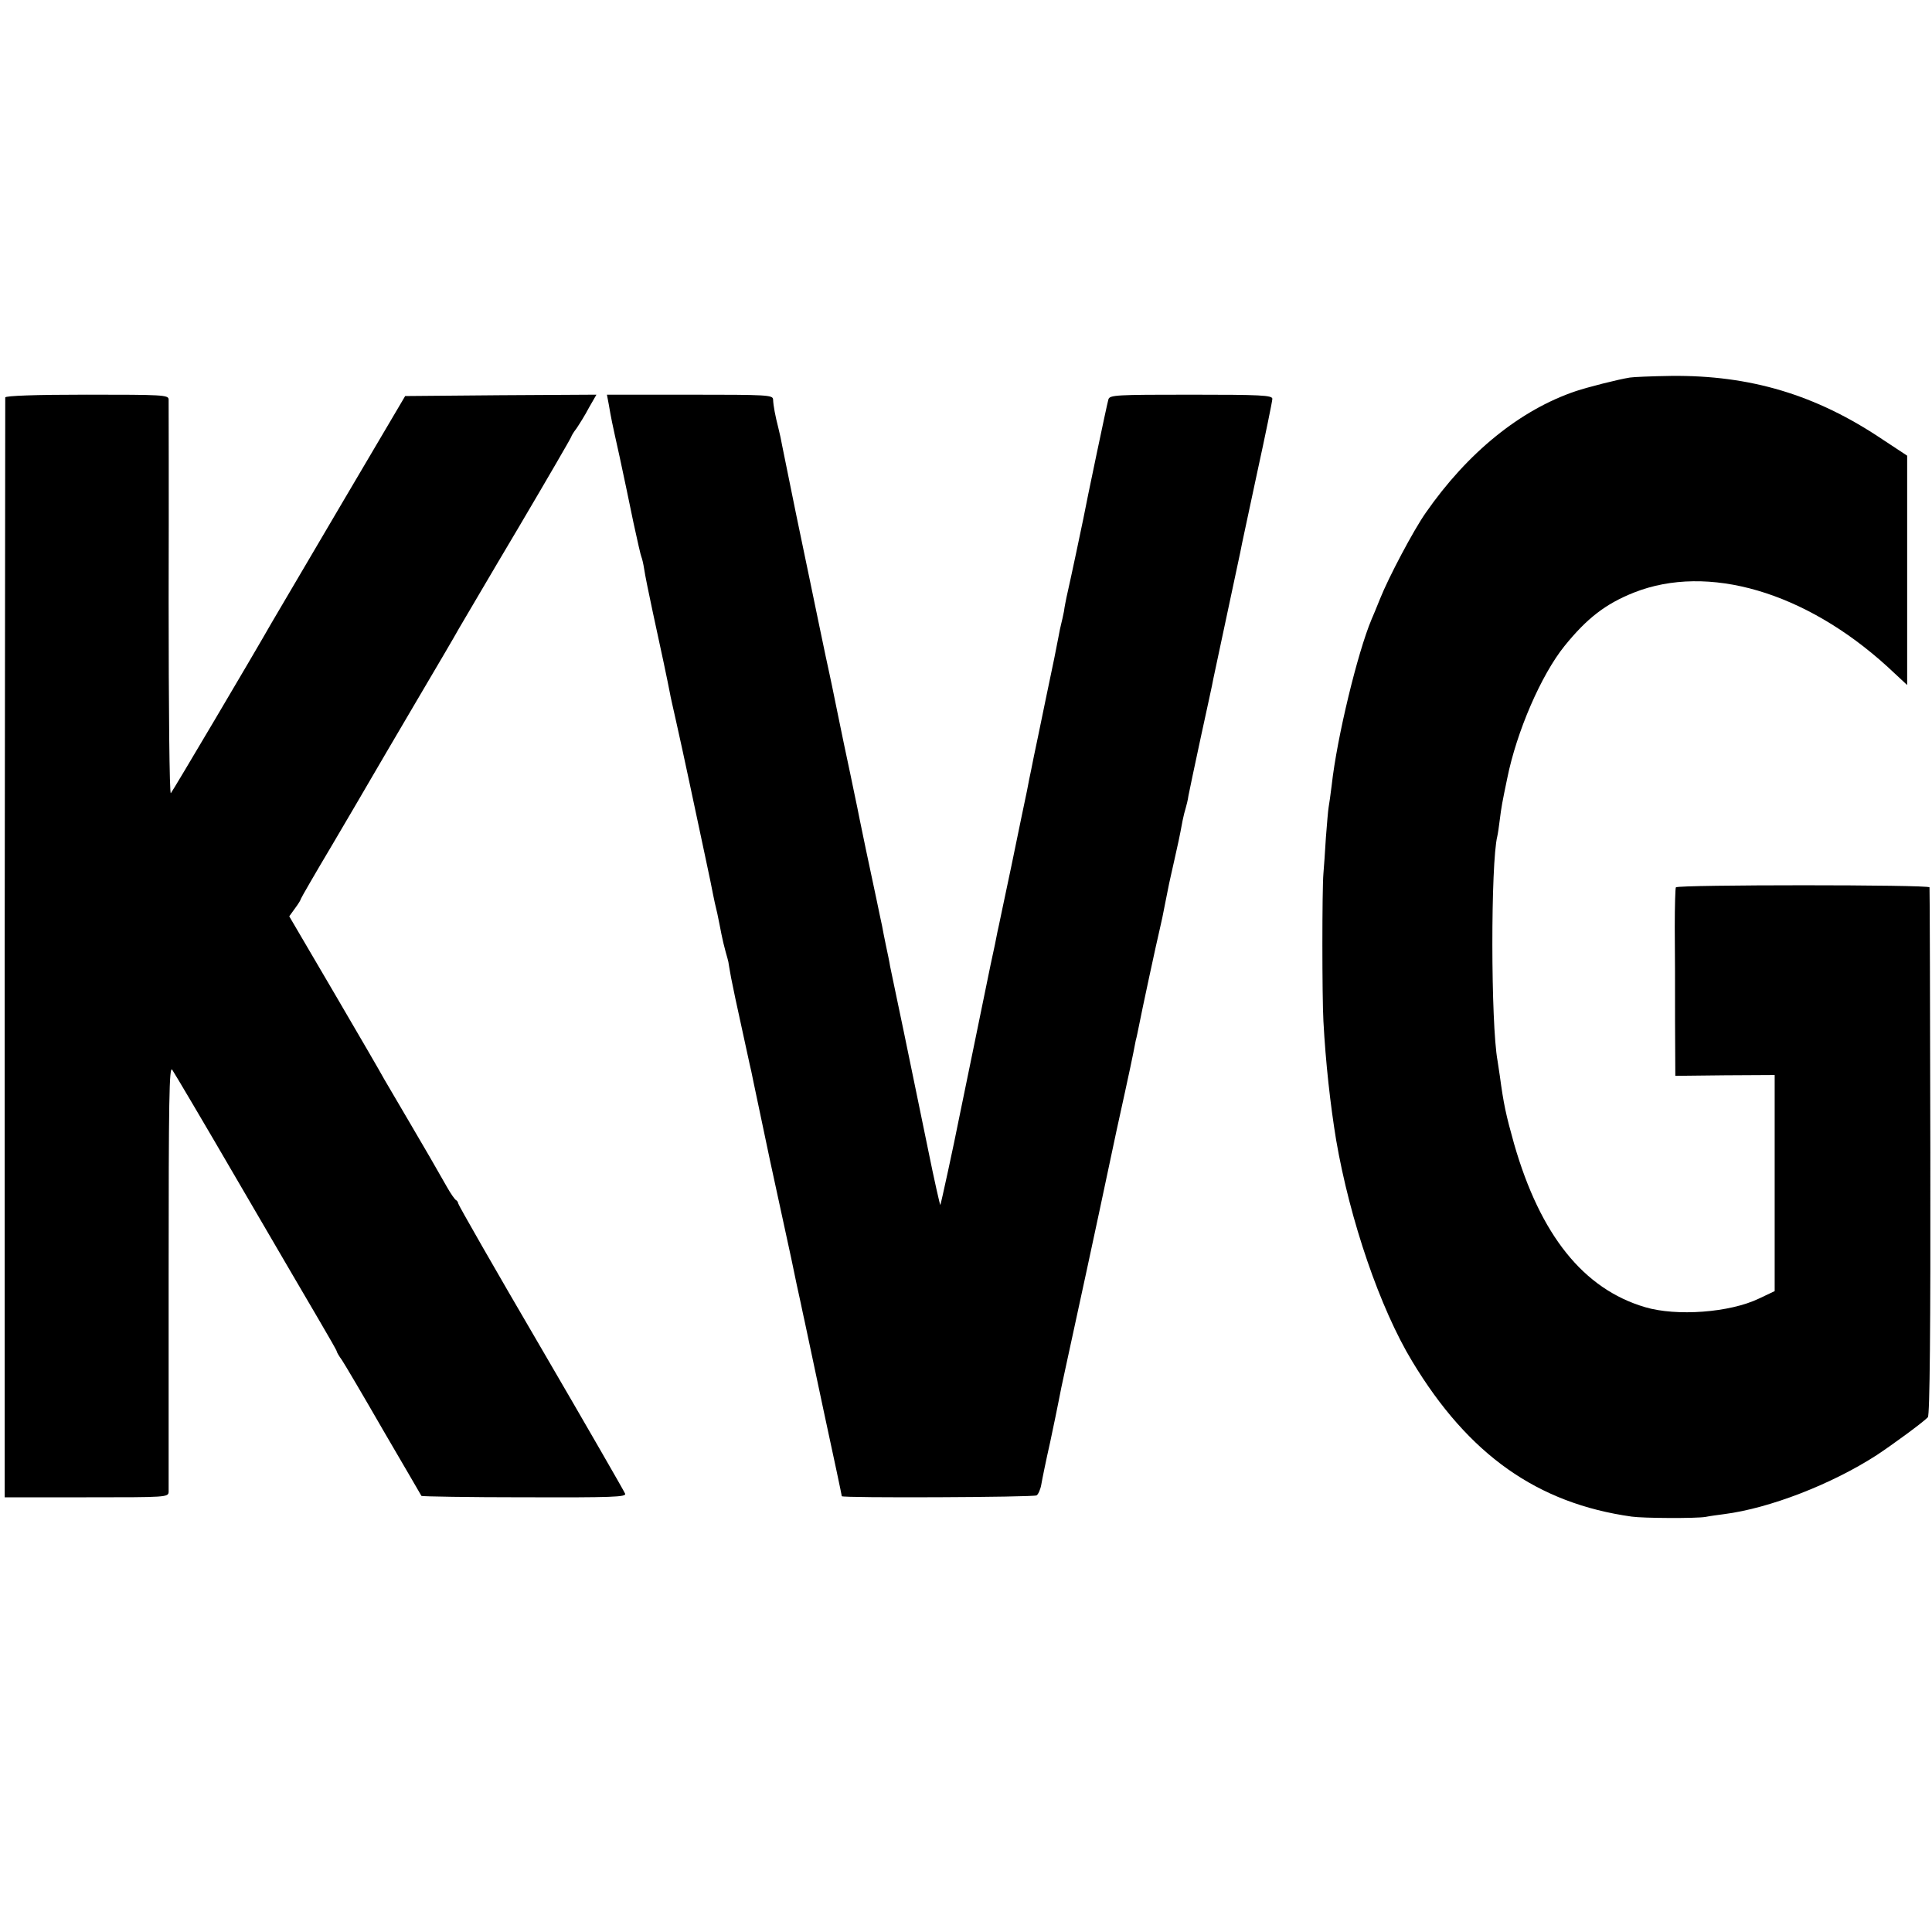 <?xml version="1.0" standalone="no"?>
<!DOCTYPE svg PUBLIC "-//W3C//DTD SVG 20010904//EN"
 "http://www.w3.org/TR/2001/REC-SVG-20010904/DTD/svg10.dtd">
<svg version="1.0" xmlns="http://www.w3.org/2000/svg"
 width="700pt" height="700pt" viewBox="0 0 700 700"
 preserveAspectRatio="xMidYMid meet">
<g transform="translate(0,700) scale(0.1,-0.1)"
fill="#000000" stroke="none">
<path d="M5905 5632 c-44 -7 -153 -35 -195 -49 -202 -68 -393 -223 -545 -442
-44 -63 -134 -233 -165 -311 -12 -30 -26 -64 -31 -75 -50 -119 -125 -427 -144
-600 -4 -33 -9 -68 -11 -79 -2 -10 -6 -59 -10 -110 -3 -50 -7 -109 -9 -131 -5
-57 -5 -446 0 -535 8 -150 25 -302 46 -430 50 -291 159 -610 276 -803 204
-338 453 -514 795 -562 41 -6 234 -7 268 -1 14 3 44 7 67 10 164 21 389 108
553 214 56 37 167 118 185 137 7 7 10 323 9 960 -1 523 -2 955 -3 960 -1 10
-909 10 -919 0 -2 -2 -4 -67 -4 -144 1 -78 1 -230 1 -340 l1 -199 180 2 180 1
0 -391 0 -392 -57 -27 c-106 -51 -299 -65 -413 -31 -223 66 -379 261 -474 591
-30 107 -38 144 -52 248 -2 15 -6 39 -8 53 -25 135 -25 718 -1 814 2 8 6 35 9
60 6 47 8 59 27 150 34 169 123 375 208 480 81 100 148 152 251 193 268 106
620 3 918 -268 l72 -67 0 416 0 415 -91 60 c-240 161 -478 232 -764 229 -71
-1 -139 -4 -150 -6z"/>
<path d="M19 5560 c0 -5 -1 -904 -2 -1997 l0 -1988 296 0 c291 0 297 0 298 20
0 11 0 364 0 784 0 636 2 761 13 745 7 -10 116 -194 241 -409 125 -214 256
-439 291 -498 35 -60 64 -110 64 -113 0 -3 8 -17 19 -32 10 -15 78 -130 151
-257 74 -126 135 -232 137 -235 2 -2 171 -5 374 -5 317 -1 369 1 364 13 -3 8
-140 246 -305 529 -165 282 -300 518 -300 523 0 4 -4 10 -8 12 -4 2 -19 23
-33 48 -47 83 -71 124 -139 240 -37 63 -77 131 -88 150 -10 19 -92 160 -181
312 l-163 278 21 29 c12 16 21 31 21 34 0 2 50 89 112 193 61 104 126 214 143
244 17 30 91 155 163 278 72 122 142 241 155 265 14 23 110 188 216 366 105
178 191 326 191 329 0 2 8 16 19 30 10 15 31 48 45 75 l27 47 -347 -2 -346 -3
-230 -390 c-126 -214 -240 -408 -253 -430 -70 -123 -359 -611 -366 -619 -5 -5
-8 310 -8 700 1 390 0 717 0 727 -1 16 -22 17 -296 17 -189 0 -295 -4 -296
-10z"/>
<path d="M2206 5533 c9 -52 9 -53 39 -188 14 -66 37 -173 50 -238 14 -65 27
-122 29 -125 2 -4 7 -24 10 -44 3 -21 17 -90 31 -155 29 -132 55 -256 62 -293
2 -13 13 -60 23 -105 10 -44 32 -145 49 -225 17 -80 42 -198 56 -263 14 -65
27 -128 29 -140 2 -12 9 -42 15 -67 5 -25 12 -58 15 -75 3 -16 10 -45 15 -63
5 -18 10 -35 10 -37 0 -3 5 -29 10 -58 6 -28 13 -62 15 -73 4 -19 39 -178 52
-239 3 -11 9 -40 14 -65 5 -25 32 -153 60 -285 29 -132 63 -292 77 -355 13
-63 28 -135 34 -160 5 -25 12 -56 15 -70 3 -14 34 -160 69 -325 36 -166 65
-303 65 -306 0 -7 694 -4 706 3 6 4 14 22 17 40 3 18 17 87 32 153 14 66 28
134 31 150 3 17 14 71 25 120 28 127 125 577 155 720 31 146 28 133 60 278 14
65 28 129 30 141 2 11 6 32 9 46 4 14 8 36 11 50 11 57 65 308 75 349 6 25 15
67 20 95 6 28 12 62 15 75 3 12 11 51 19 85 13 58 18 79 30 144 3 15 8 35 11
44 3 10 8 30 10 45 3 16 23 111 45 213 22 102 43 196 45 210 3 14 25 117 49
230 24 113 46 216 49 230 2 14 30 141 60 283 31 142 56 264 56 272 0 13 -43
15 -294 15 -272 0 -295 -1 -300 -17 -5 -16 -80 -374 -91 -433 -4 -20 -43 -206
-61 -285 -2 -11 -7 -33 -9 -50 -3 -16 -8 -37 -10 -45 -2 -8 -7 -30 -10 -48 -3
-18 -23 -117 -45 -220 -21 -103 -41 -198 -44 -212 -3 -14 -7 -36 -10 -50 -3
-14 -10 -47 -15 -75 -6 -27 -31 -149 -56 -270 -26 -121 -48 -230 -51 -241 -2
-12 -13 -66 -25 -120 -23 -111 -108 -528 -115 -560 -17 -87 -65 -308 -67 -310
-1 -2 -22 90 -45 204 -23 114 -63 304 -87 422 -25 118 -47 226 -50 239 -2 14
-9 47 -15 75 -6 28 -12 60 -14 71 -2 11 -12 54 -20 95 -30 140 -53 250 -61
290 -3 14 -7 34 -9 45 -2 11 -14 65 -25 120 -12 55 -33 156 -47 225 -14 69
-27 132 -29 140 -7 29 -66 315 -71 339 -3 13 -25 121 -50 240 -24 119 -47 230
-50 246 -3 17 -9 46 -14 65 -11 43 -18 79 -19 103 -1 16 -22 17 -301 17 l-301
0 7 -37z"/>
</g>
</svg>
